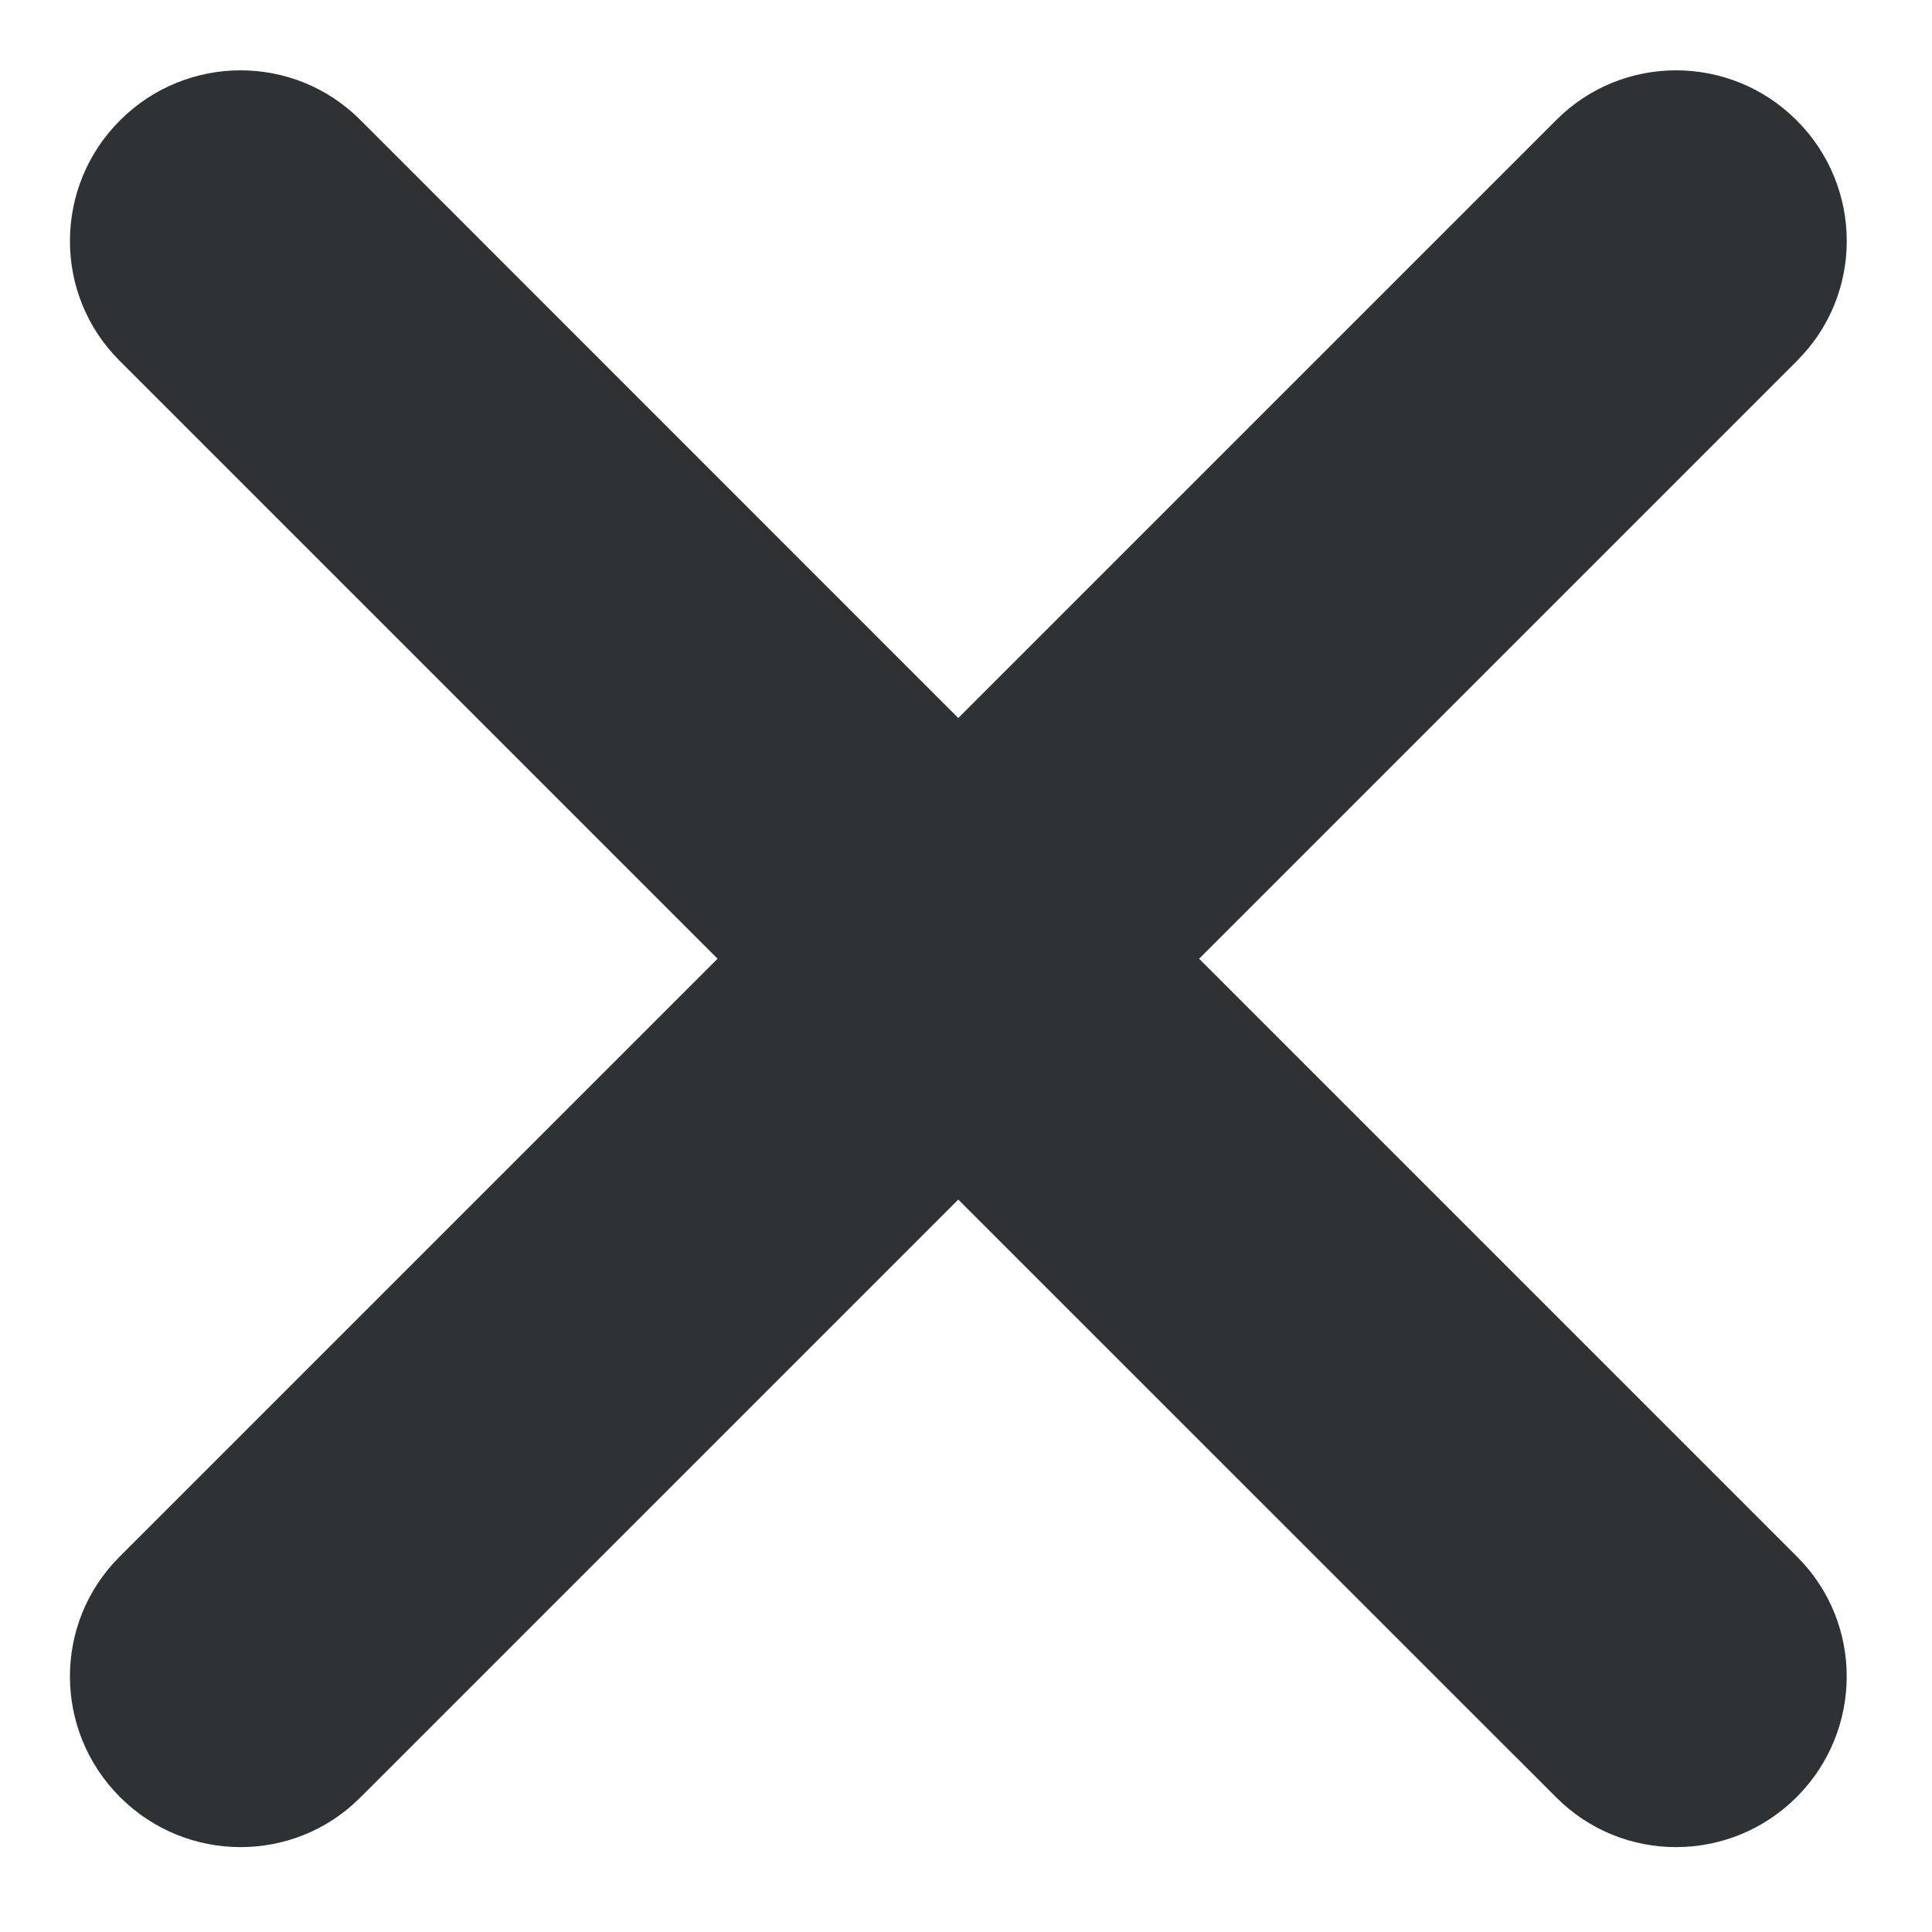 <svg width="17" height="17" viewBox="0 0 17 17" fill="none" xmlns="http://www.w3.org/2000/svg">
<path fill-rule="evenodd" clip-rule="evenodd" d="M15.815 3.172C16.397 2.59 16.395 1.644 15.809 1.059C15.225 0.474 14.278 0.472 13.696 1.054L8.432 6.318L3.169 1.054C2.587 0.472 1.641 0.474 1.056 1.059C0.471 1.644 0.468 2.59 1.05 3.172L6.314 8.436L1.05 13.7C0.468 14.282 0.471 15.228 1.056 15.813C1.641 16.398 2.587 16.4 3.169 15.818L8.432 10.555L13.696 15.818C14.278 16.4 15.224 16.398 15.809 15.813C16.394 15.228 16.397 14.282 15.815 13.7L10.551 8.436L15.815 3.172Z" fill="#2F3234"/>
</svg>
